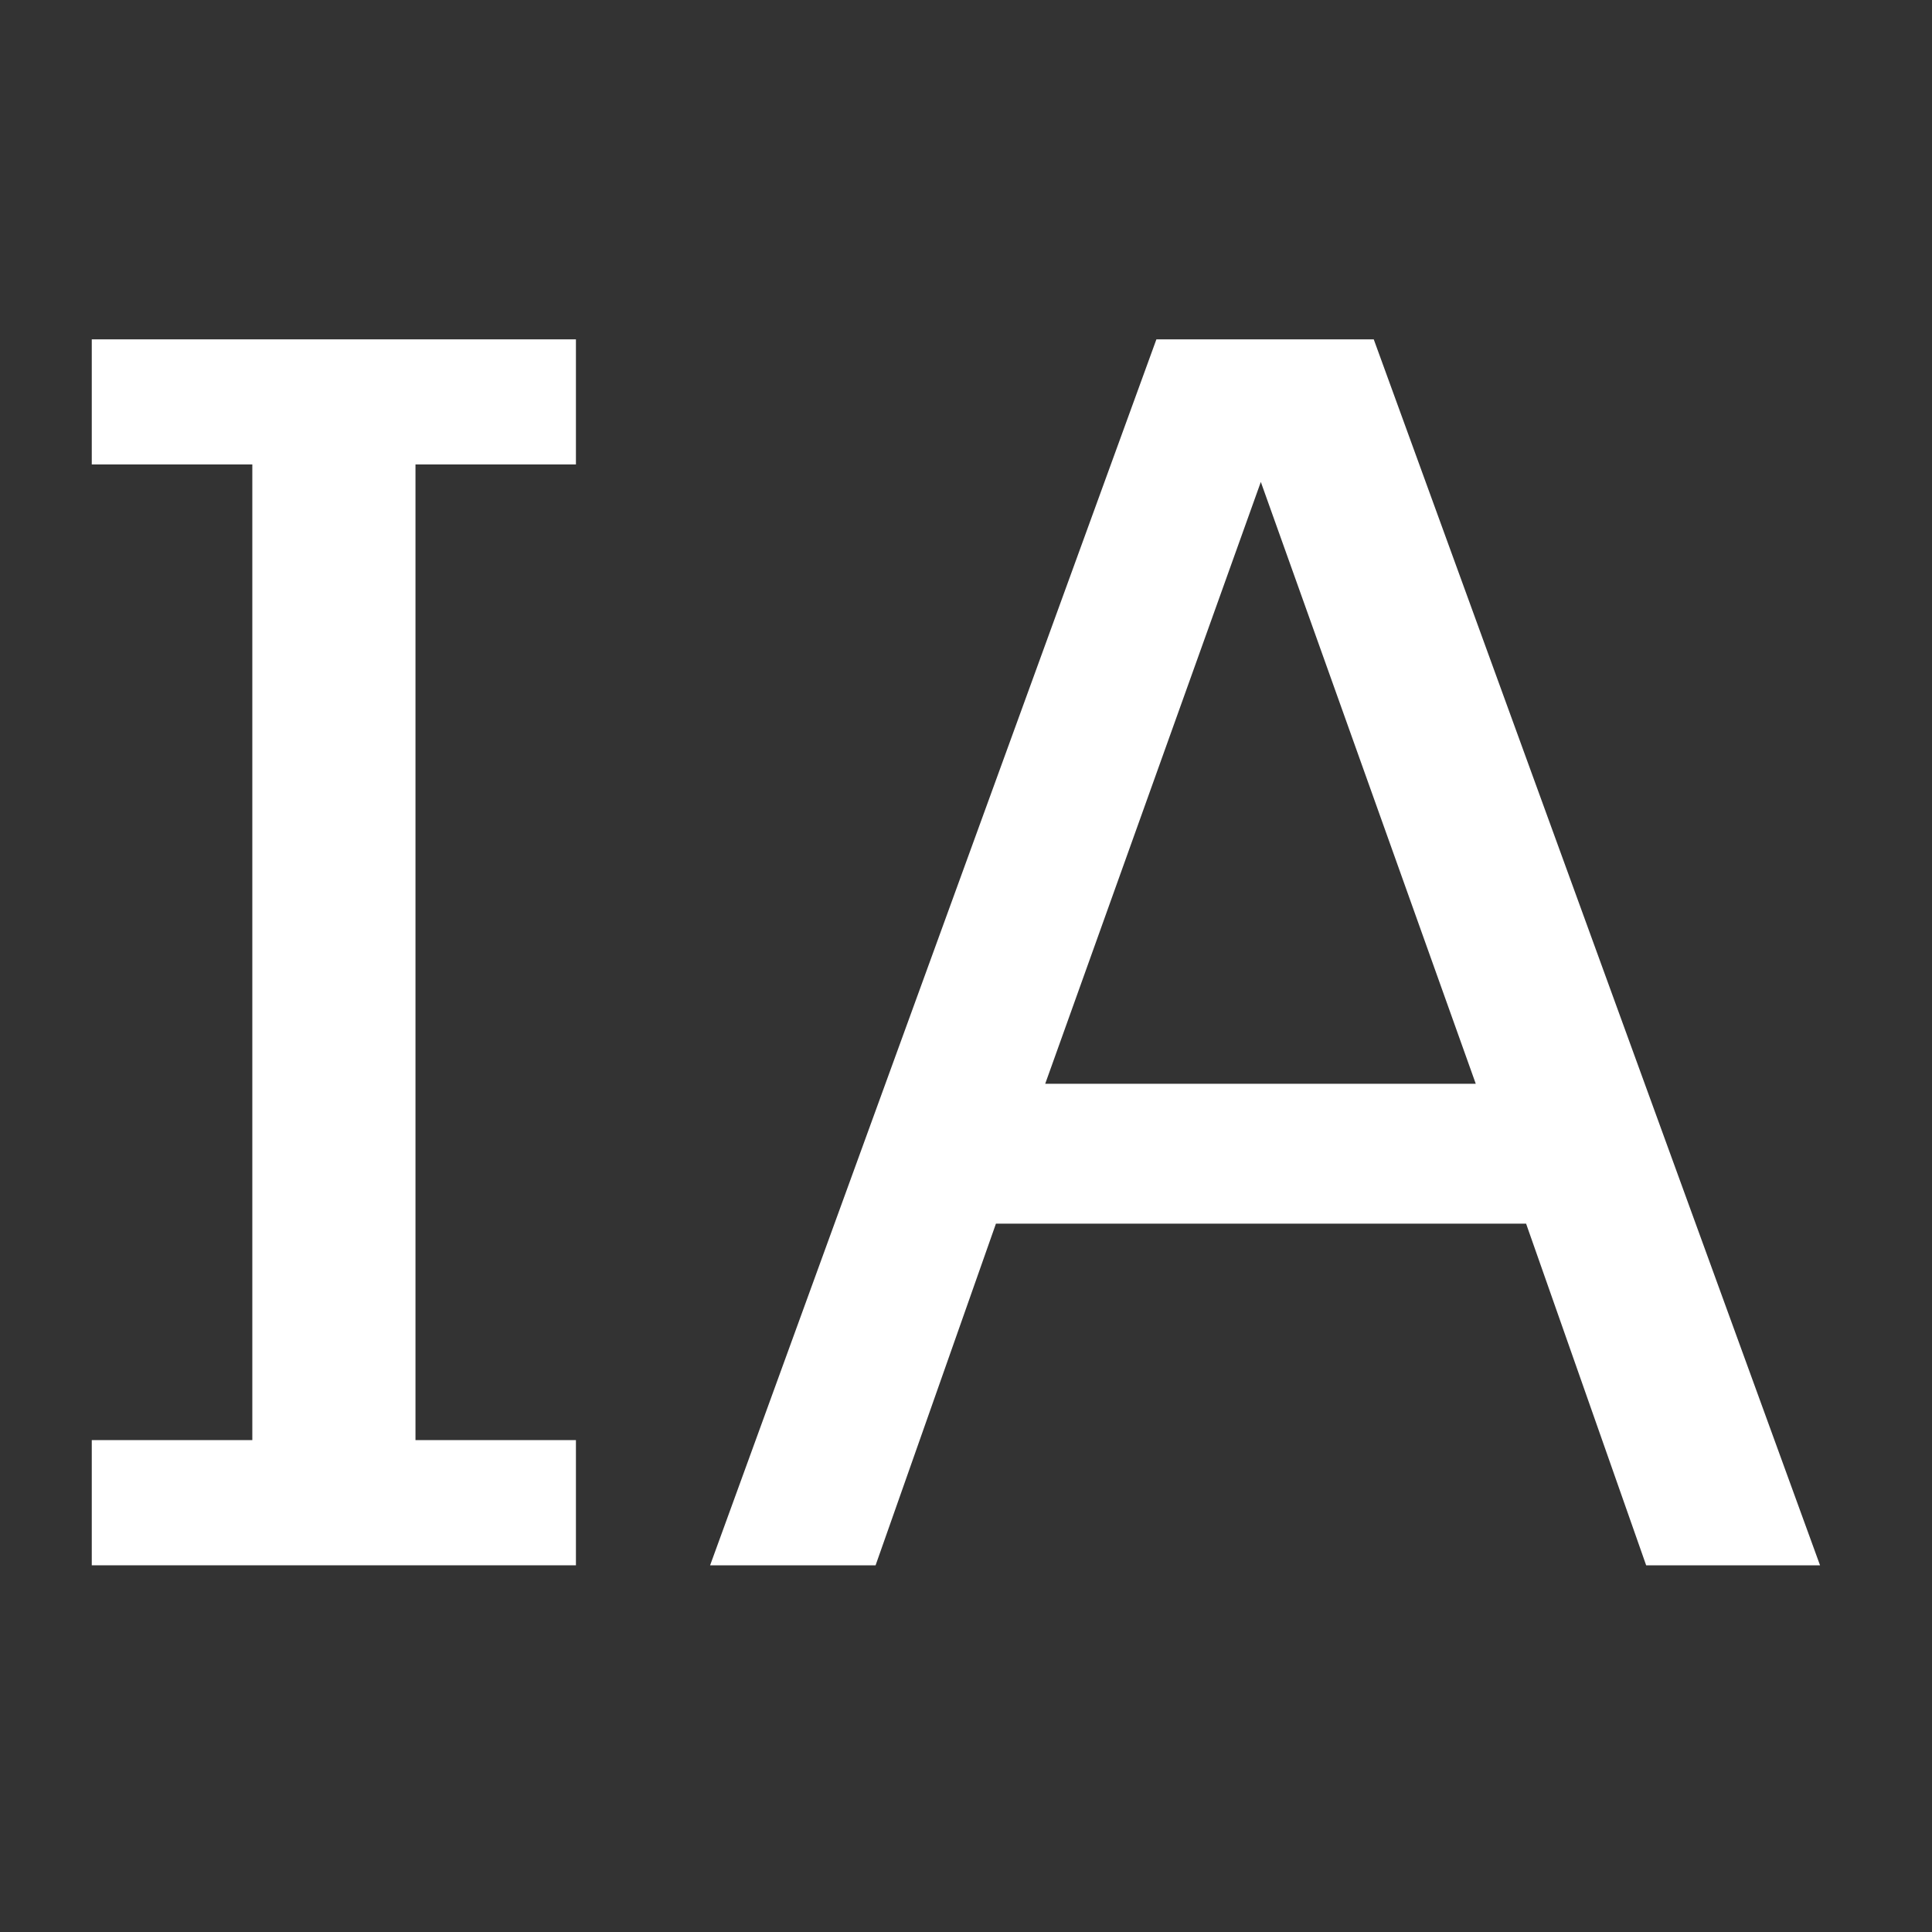 <?xml version="1.0" encoding="utf-8"?>
<!-- Generator: Adobe Illustrator 16.0.0, SVG Export Plug-In . SVG Version: 6.00 Build 0)  -->
<!DOCTYPE svg PUBLIC "-//W3C//DTD SVG 1.1//EN" "http://www.w3.org/Graphics/SVG/1.1/DTD/svg11.dtd">
<svg version="1.1" id="Layer_1" xmlns="http://www.w3.org/2000/svg" xmlns:xlink="http://www.w3.org/1999/xlink" x="0px" y="0px"
	 width="20px" height="20px" viewBox="0 0 20 20" enable-background="new 0 0 20 20" xml:space="preserve">
<rect x="0" y="0" width="20" height="20" fill="#333333" stroke="none"/>
<path display="none" fill="#2CA9E1" d="M22.522,9.859c0-6.973-5.653-12.627-12.627-12.627c-6.973,0-12.627,5.654-12.627,12.627
	S2.922,22.486,9.896,22.486C16.869,22.486,22.522,16.832,22.522,9.859"/>
<polygon fill="#FFFFFF" points="5.962,16.204 0.95,16.204 0.95,14.908 2.612,14.908 2.612,4.808 0.95,4.808 0.95,3.513 5.962,3.513 
	5.962,4.808 4.301,4.808 4.301,14.908 5.962,14.908 "/>
<path fill="#FFFFFF" d="M15.277,11.219l-2.225-6.23l-2.232,6.23H15.277z M18.841,16.204h-1.8l-1.243-3.537H10.31l-1.246,3.537H7.351
	l4.62-12.691h2.25L18.841,16.204z"/>
</svg>
